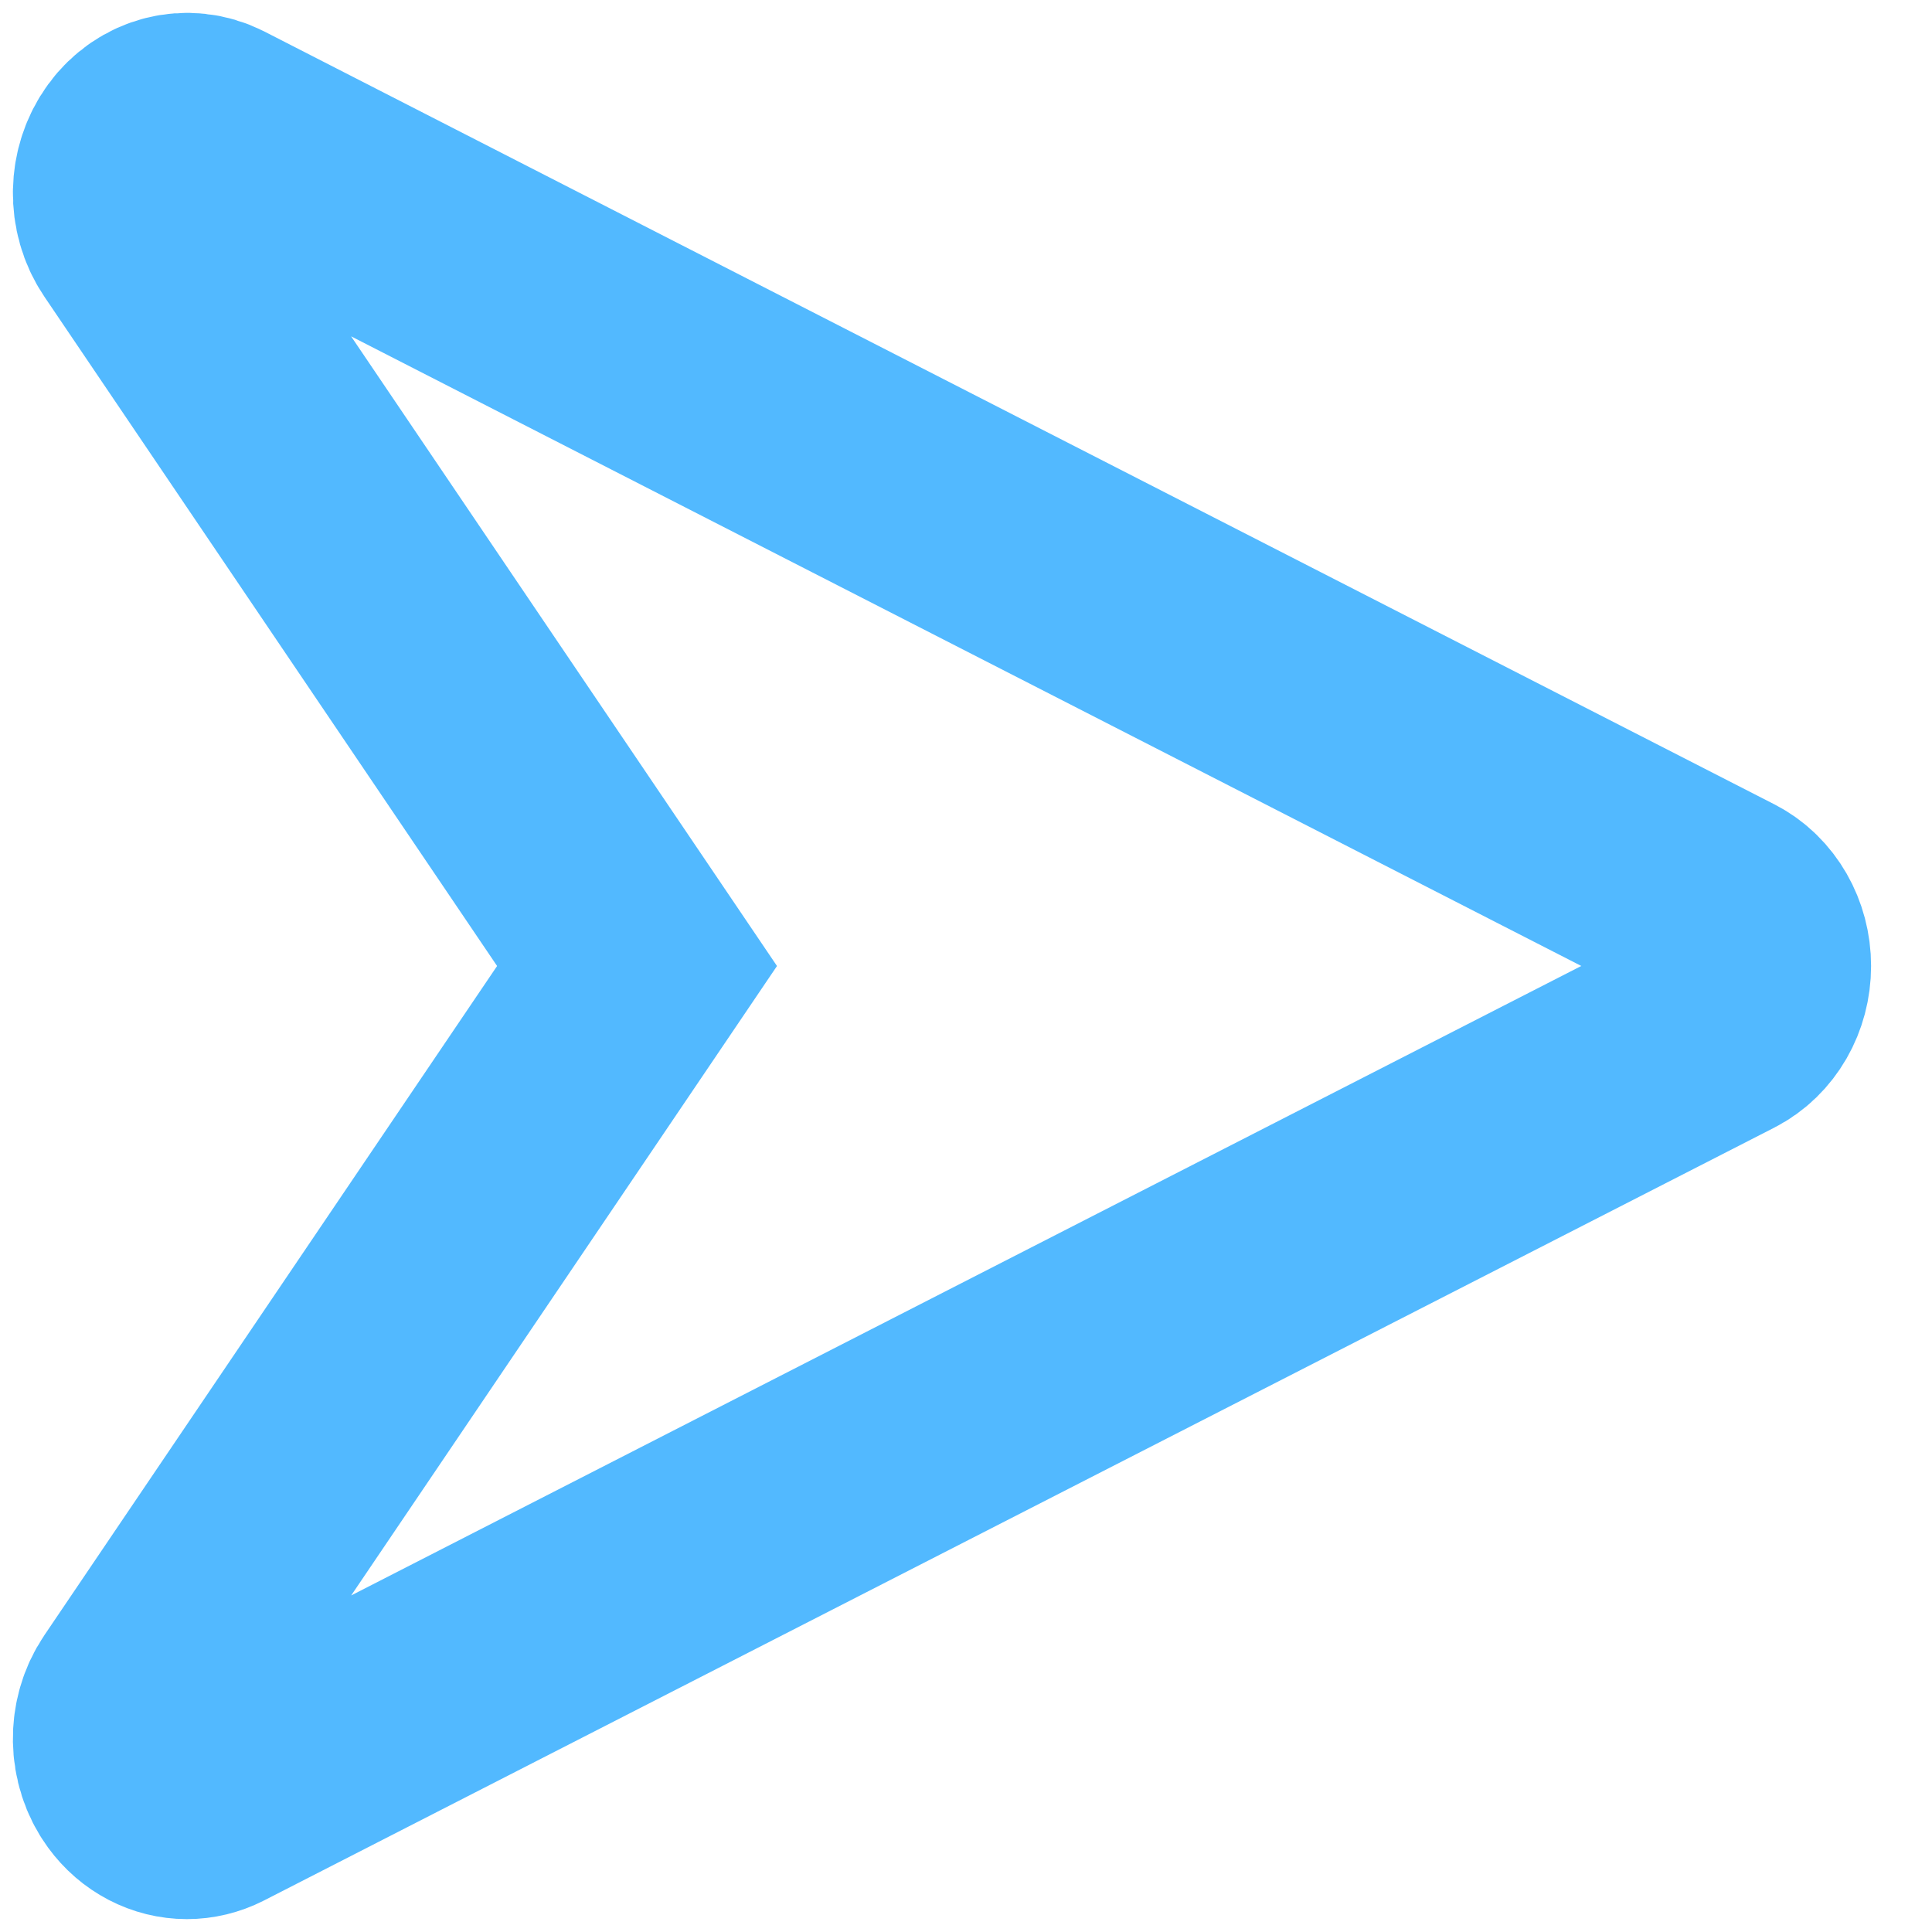 <?xml version="1.0" encoding="UTF-8"?>

<svg width="15px" height="15px" viewBox="0 0 15 15" version="1.1" xmlns="http://www.w3.org/2000/svg" xmlns:xlink="http://www.w3.org/1999/xlink">
    <!-- Generator: Sketch 53.2 (72643) - https://sketchapp.com -->
    <title>Post</title>
    <desc>Created with Sketch.</desc>
    <g id="Post" stroke="none" stroke-width="1" fill="none" fill-rule="evenodd">
        <g id="right-arrow-(2)" transform="translate(1, 1)" fill-rule="nonzero" stroke="#52B9FF" stroke-width="1.8">
            <path d="M12.366,6.046 L0.641,0.045 C0.454,-0.049 0.231,0.007 0.101,0.185 C-0.029,0.363 -0.034,0.616 0.09,0.799 L3.946,6.5 L0.09,12.2 C-0.034,12.383 -0.029,12.637 0.1,12.814 C0.188,12.935 0.319,13 0.451,13 C0.515,13 0.579,12.985 0.64,12.954 L12.365,6.954 C12.526,6.872 12.627,6.695 12.627,6.5 C12.627,6.305 12.526,6.128 12.366,6.046 Z" id="Shape"></path>
        </g>
    </g>
</svg>